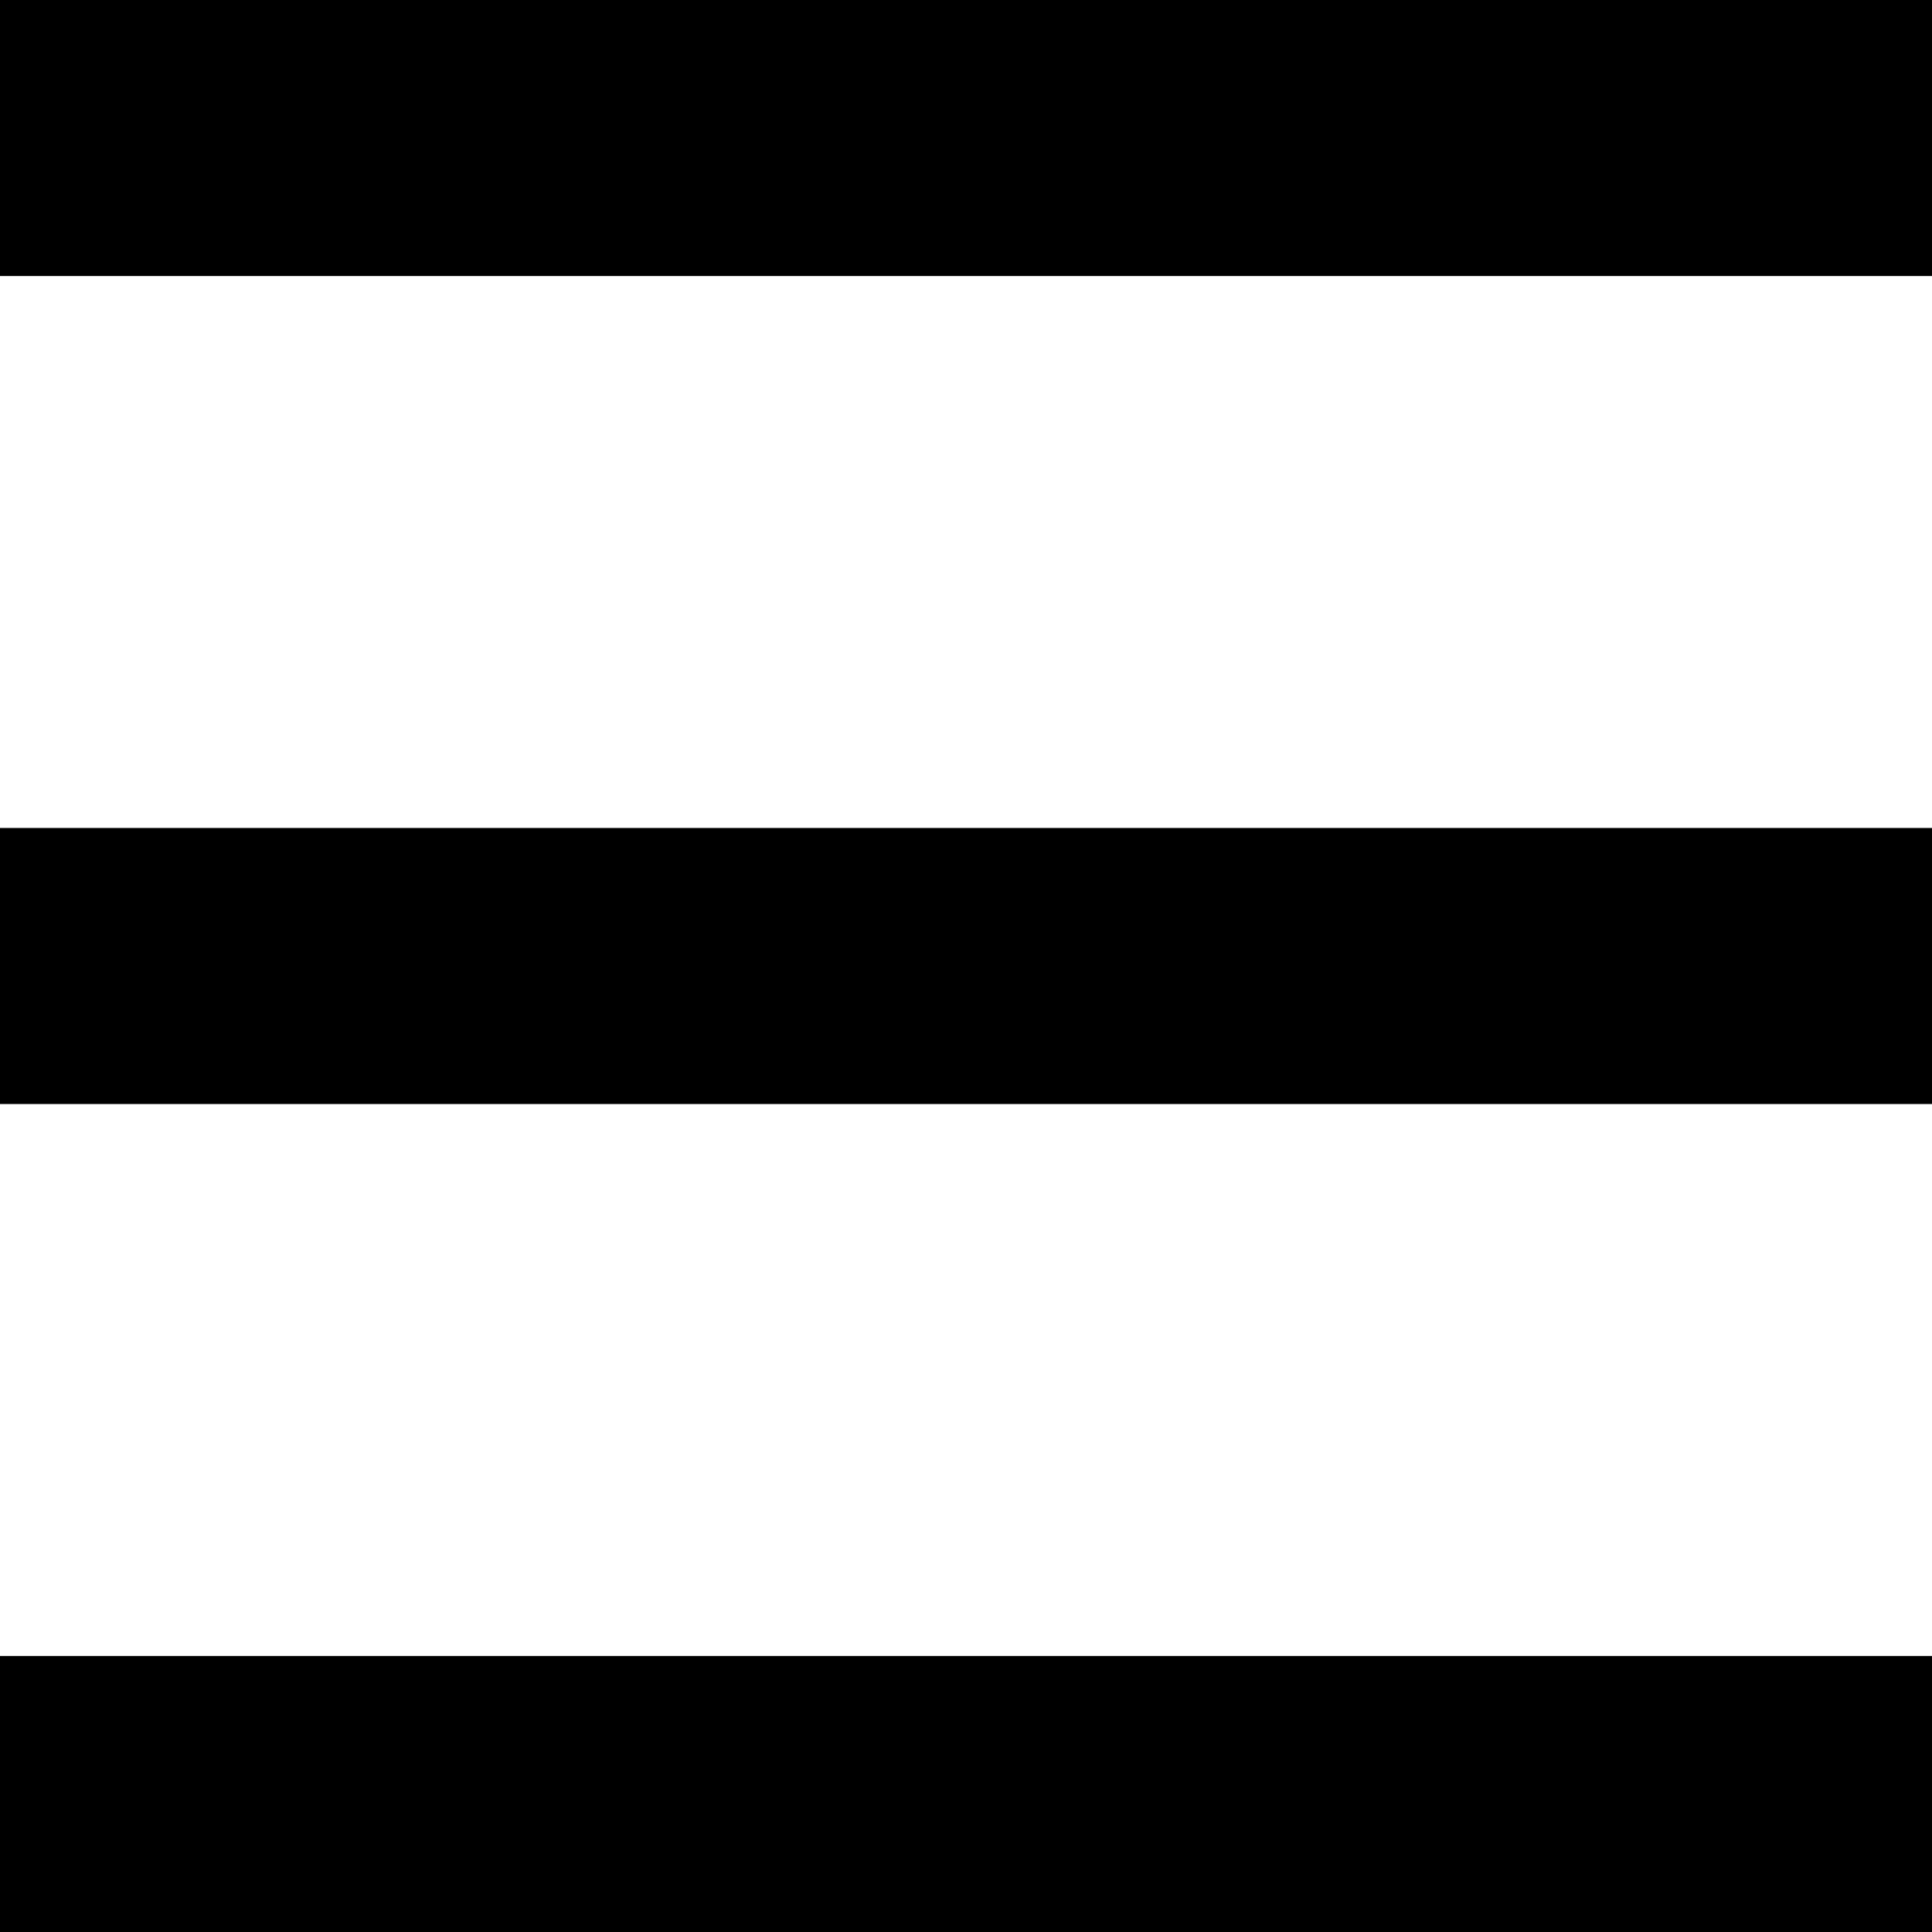 <?xml version="1.0" encoding="UTF-8" standalone="no"?>
<svg width="16px" height="16px" viewBox="0 0 16 16" version="1.1" xmlns="http://www.w3.org/2000/svg" xmlns:xlink="http://www.w3.org/1999/xlink">
    <!-- Generator: Sketch 3.8.3 (29802) - http://www.bohemiancoding.com/sketch -->
    <title>menu-icon</title>
    <desc>Created with Sketch.</desc>
    <defs></defs>
    <g id="Page-1" stroke="none" stroke-width="1" fill="none" fill-rule="evenodd">
        <path d="M0,13.714 L16,13.714 L16,16 L0,16 L0,13.714 L0,13.714 Z M0,6.857 L16,6.857 L16,9.143 L0,9.143 L0,6.857 L0,6.857 Z M0,0 L16,0 L16,2.286 L0,2.286 L0,0 L0,0 Z" id="menu-icon" fill="#000000"></path>
    </g>
</svg>